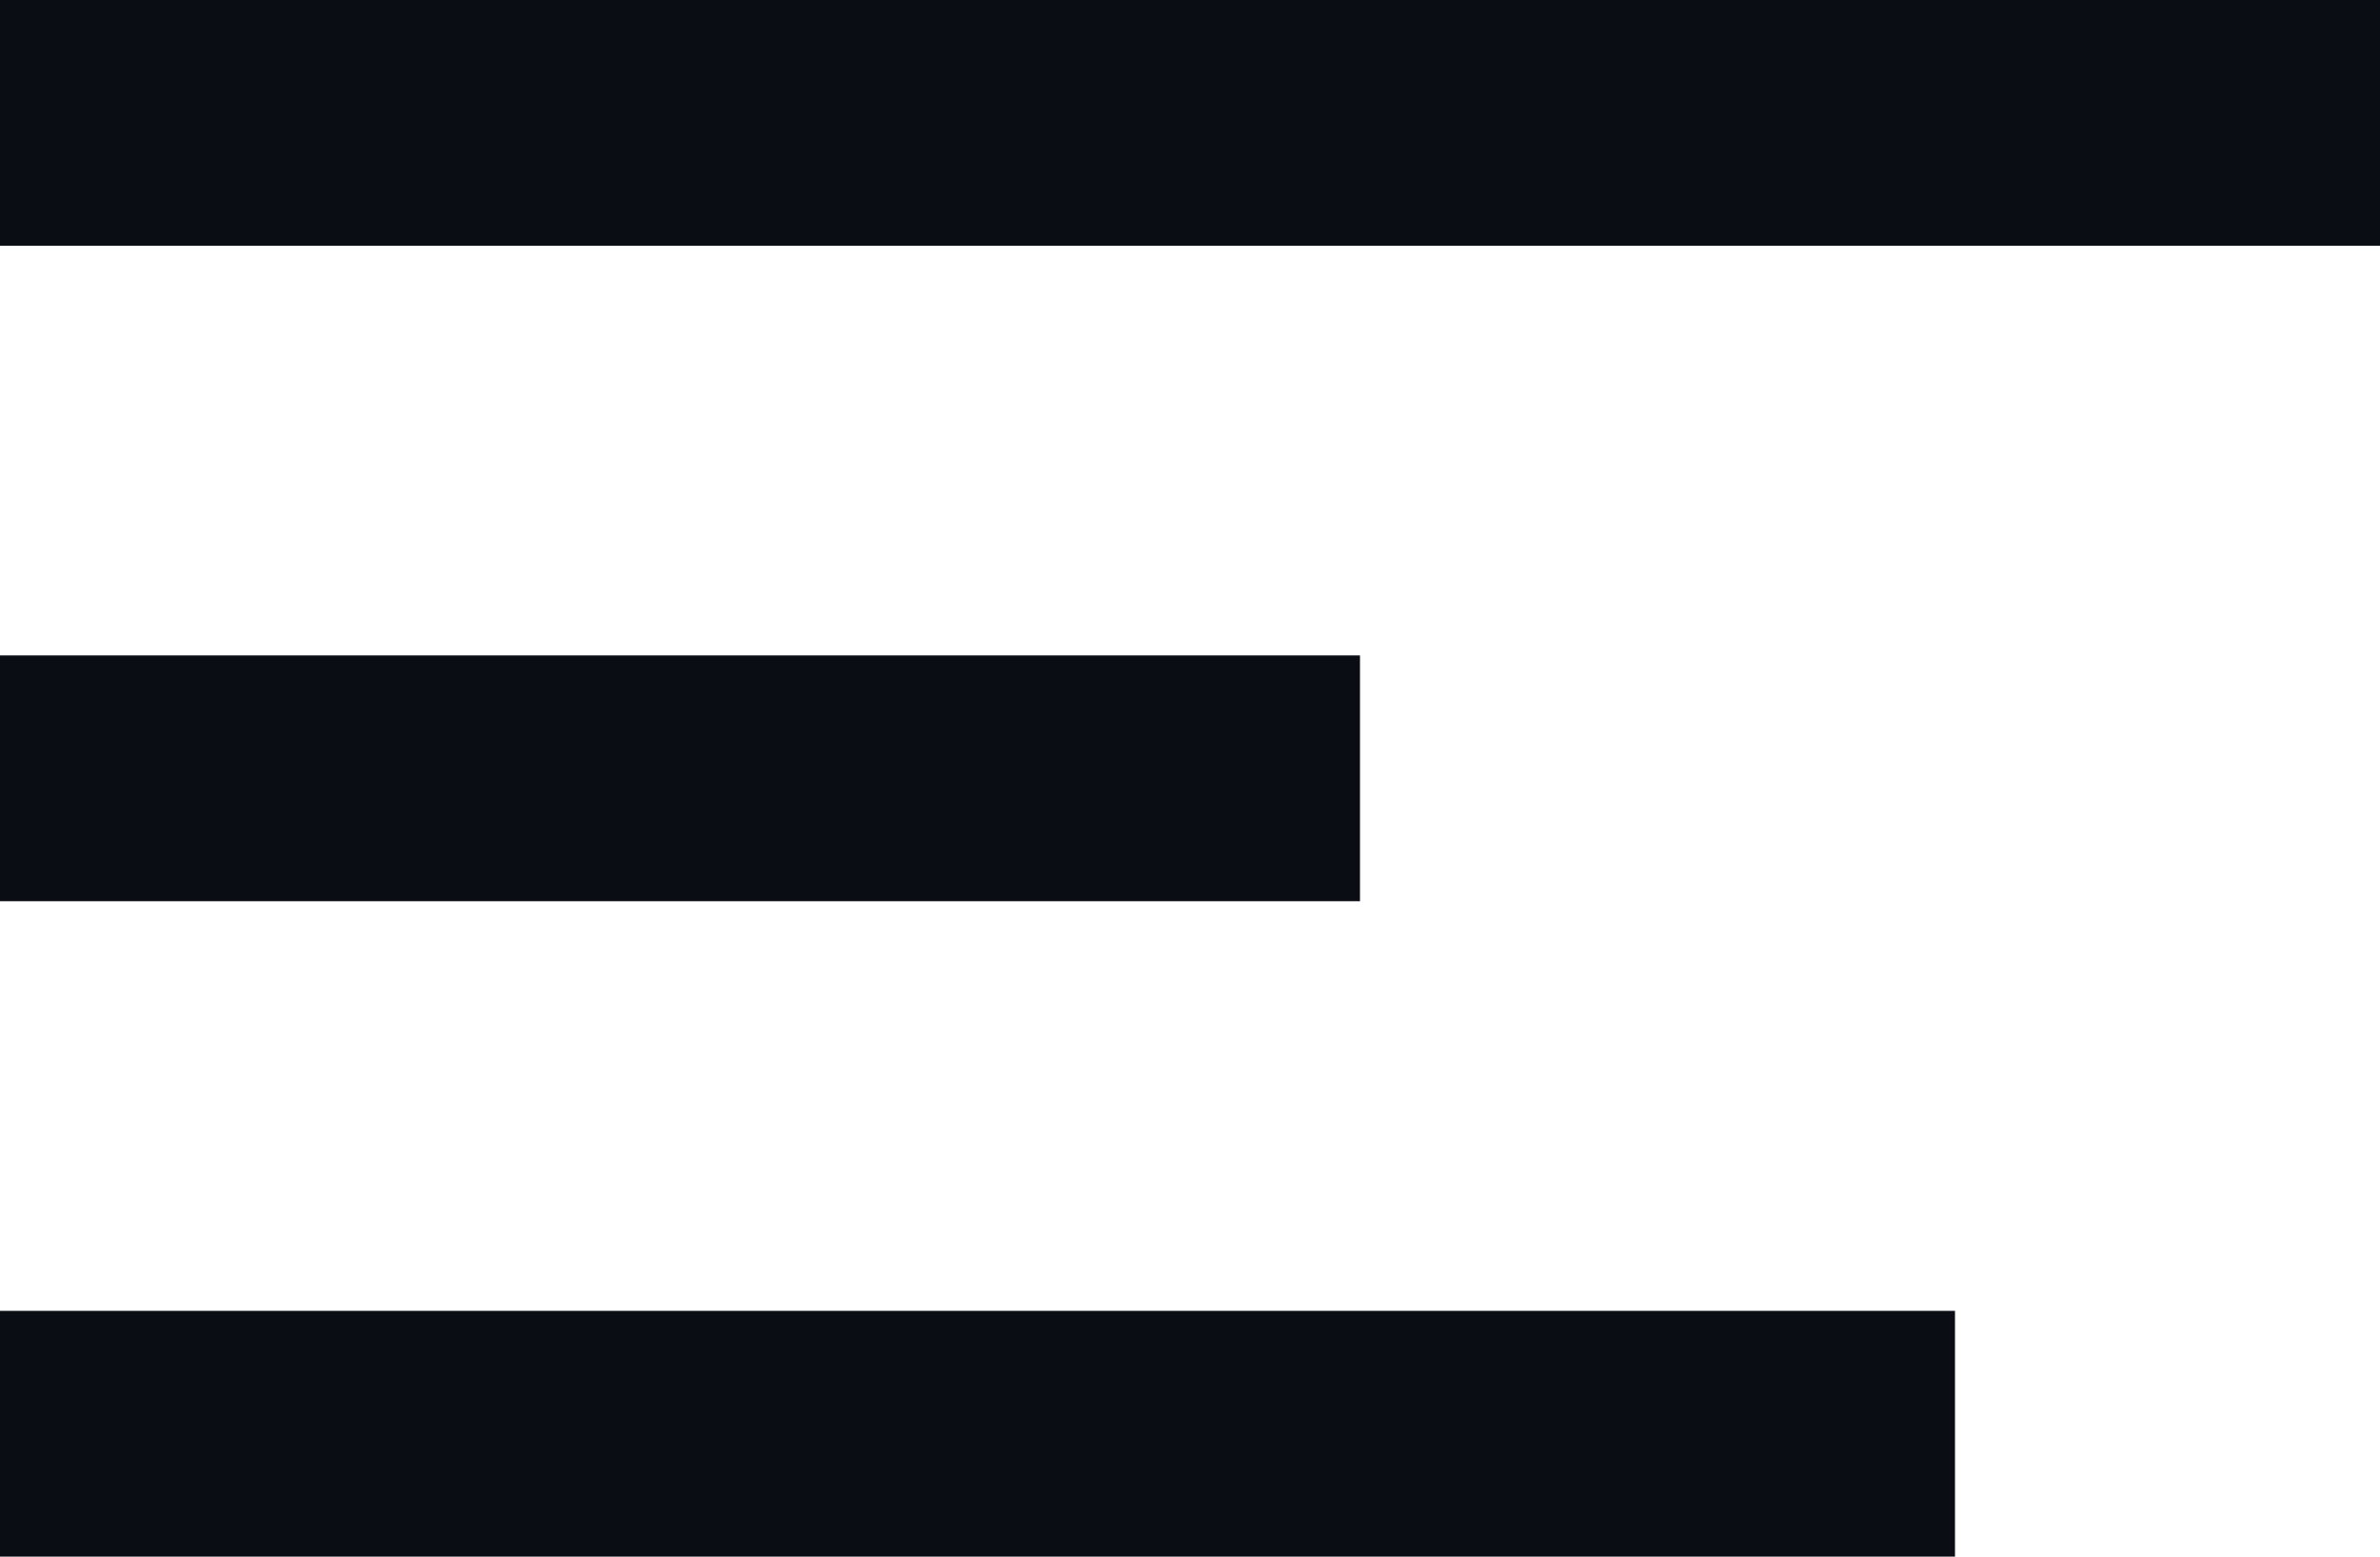 <svg width="26" height="17" viewBox="0 0 26 17" fill="none" xmlns="http://www.w3.org/2000/svg">
<rect width="26" height="2.684" fill="#0A0D13"/>
<rect y="7.158" width="14.857" height="2.684" fill="#0A0D13"/>
<rect y="14.316" width="21.357" height="2.684" fill="#0A0D13"/>
</svg>